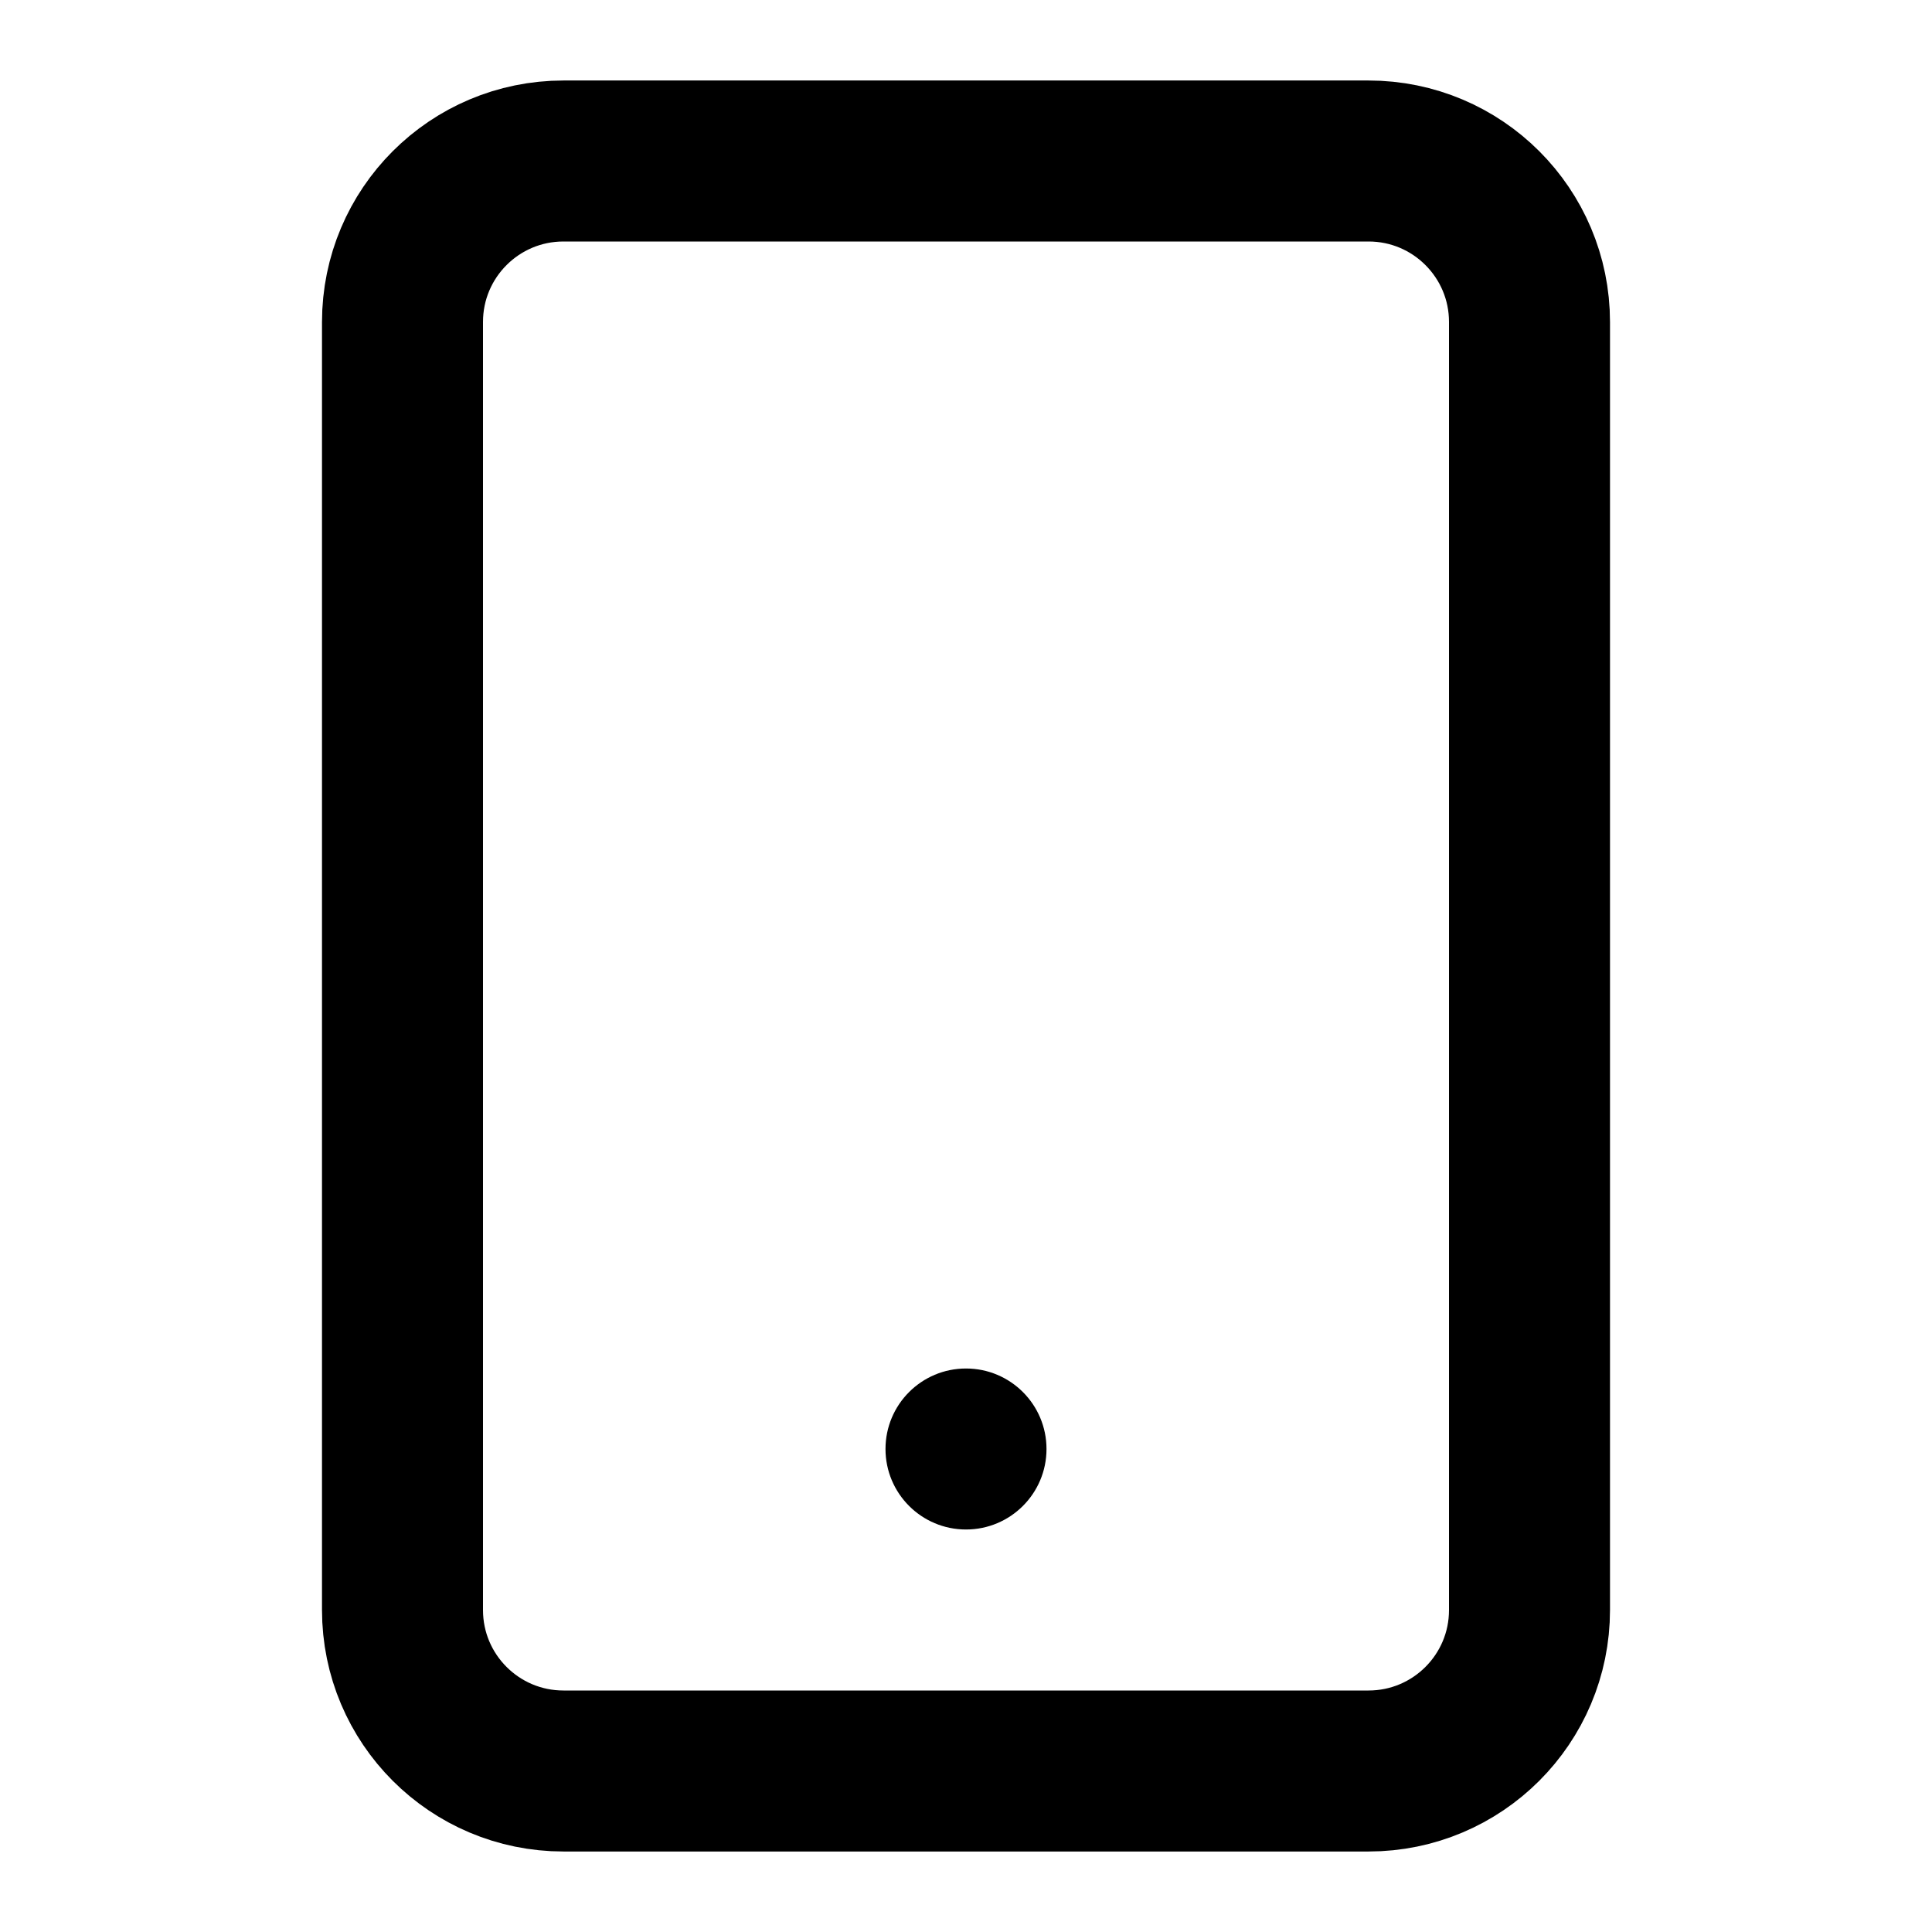 <svg width="24" height="24" viewBox="0 0 24 24" fill="none" xmlns="http://www.w3.org/2000/svg">
<path fill-rule="evenodd" clip-rule="evenodd" d="M5 4C5 2.895 5.895 2 7 2H17C18.105 2 19 2.895 19 4V20C19 21.105 18.105 22 17 22H7C5.895 22 5 21.105 5 20V4Z" stroke="black" stroke-width="2" stroke-linecap="round" stroke-linejoin="round"/>
<circle cx="12" cy="18" r="1" fill="black"/>
</svg>
